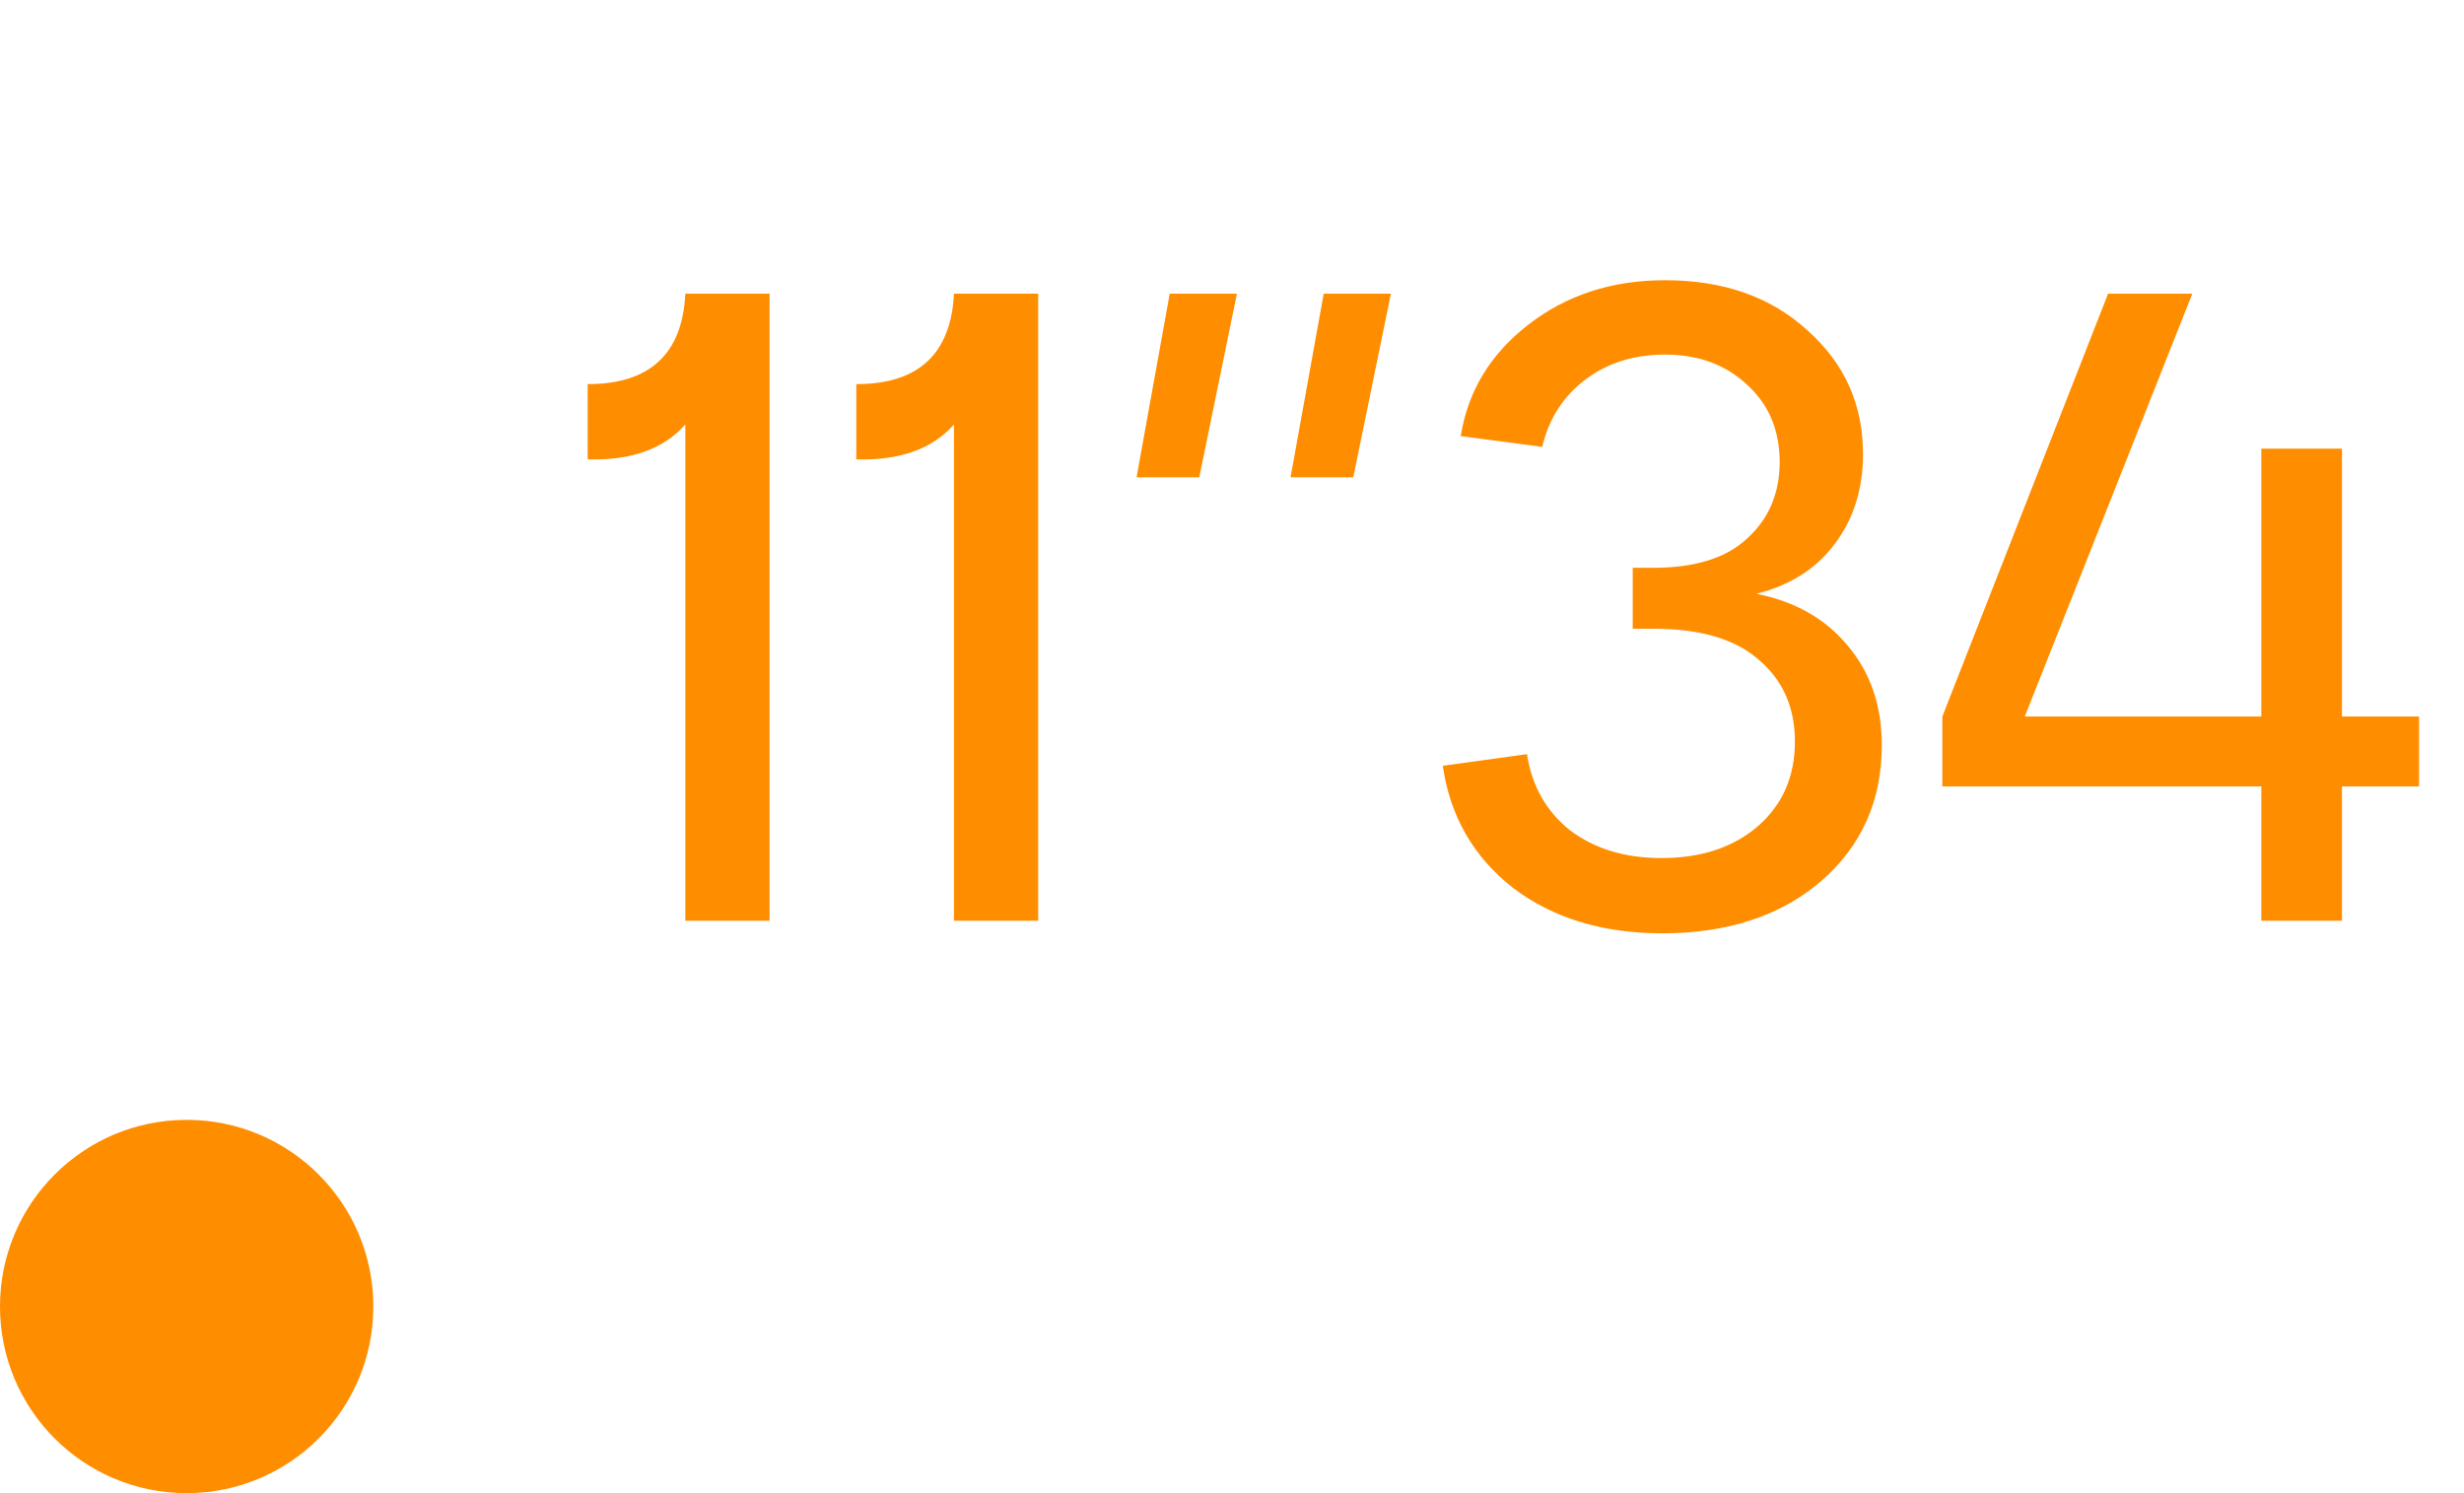 <svg width="99" height="60" viewBox="0 0 99 60" fill="none" xmlns="http://www.w3.org/2000/svg">
<circle cx="7.5" cy="52.5" r="7.5" fill="#FF8D00"/>
<path d="M27.536 37V17.056C26.672 18.04 25.364 18.508 23.612 18.46V15.436C26.108 15.436 27.416 14.224 27.536 11.8H30.92V37H27.536ZM38.329 37V17.056C37.465 18.04 36.157 18.508 34.405 18.46V15.436C36.901 15.436 38.209 14.224 38.329 11.8H41.713V37H38.329ZM45.666 19.18L46.998 11.8H49.698L48.186 19.18H45.666ZM51.853 19.18L53.185 11.8H55.885L54.373 19.18H51.853ZM66.789 37.504C64.389 37.504 62.385 36.892 60.777 35.668C59.193 34.42 58.257 32.788 57.969 30.772L61.353 30.304C61.545 31.576 62.121 32.596 63.081 33.364C64.065 34.108 65.289 34.48 66.753 34.48C68.337 34.48 69.621 34.06 70.605 33.22C71.613 32.356 72.117 31.216 72.117 29.8C72.117 28.432 71.637 27.34 70.677 26.524C69.741 25.684 68.325 25.264 66.429 25.264H65.601V22.816H66.429C68.109 22.816 69.369 22.42 70.209 21.628C71.073 20.836 71.505 19.816 71.505 18.568C71.505 17.296 71.073 16.264 70.209 15.472C69.345 14.656 68.241 14.248 66.897 14.248C65.649 14.248 64.581 14.584 63.693 15.256C62.805 15.928 62.229 16.828 61.965 17.956L58.689 17.524C58.977 15.724 59.877 14.236 61.389 13.06C62.925 11.86 64.761 11.26 66.897 11.26C69.249 11.26 71.157 11.932 72.621 13.276C74.109 14.596 74.853 16.252 74.853 18.244C74.853 19.66 74.469 20.872 73.701 21.88C72.957 22.864 71.913 23.524 70.569 23.86C72.129 24.172 73.353 24.868 74.241 25.948C75.153 27.028 75.609 28.36 75.609 29.944C75.609 32.176 74.793 34 73.161 35.416C71.529 36.808 69.405 37.504 66.789 37.504ZM90.857 37V31.6H78.041V28.792L84.701 11.8H88.085L81.353 28.792H90.857V18.028H94.097V28.792H97.193V31.6H94.097V37H90.857Z" fill="#FF8D00"/>
</svg>
